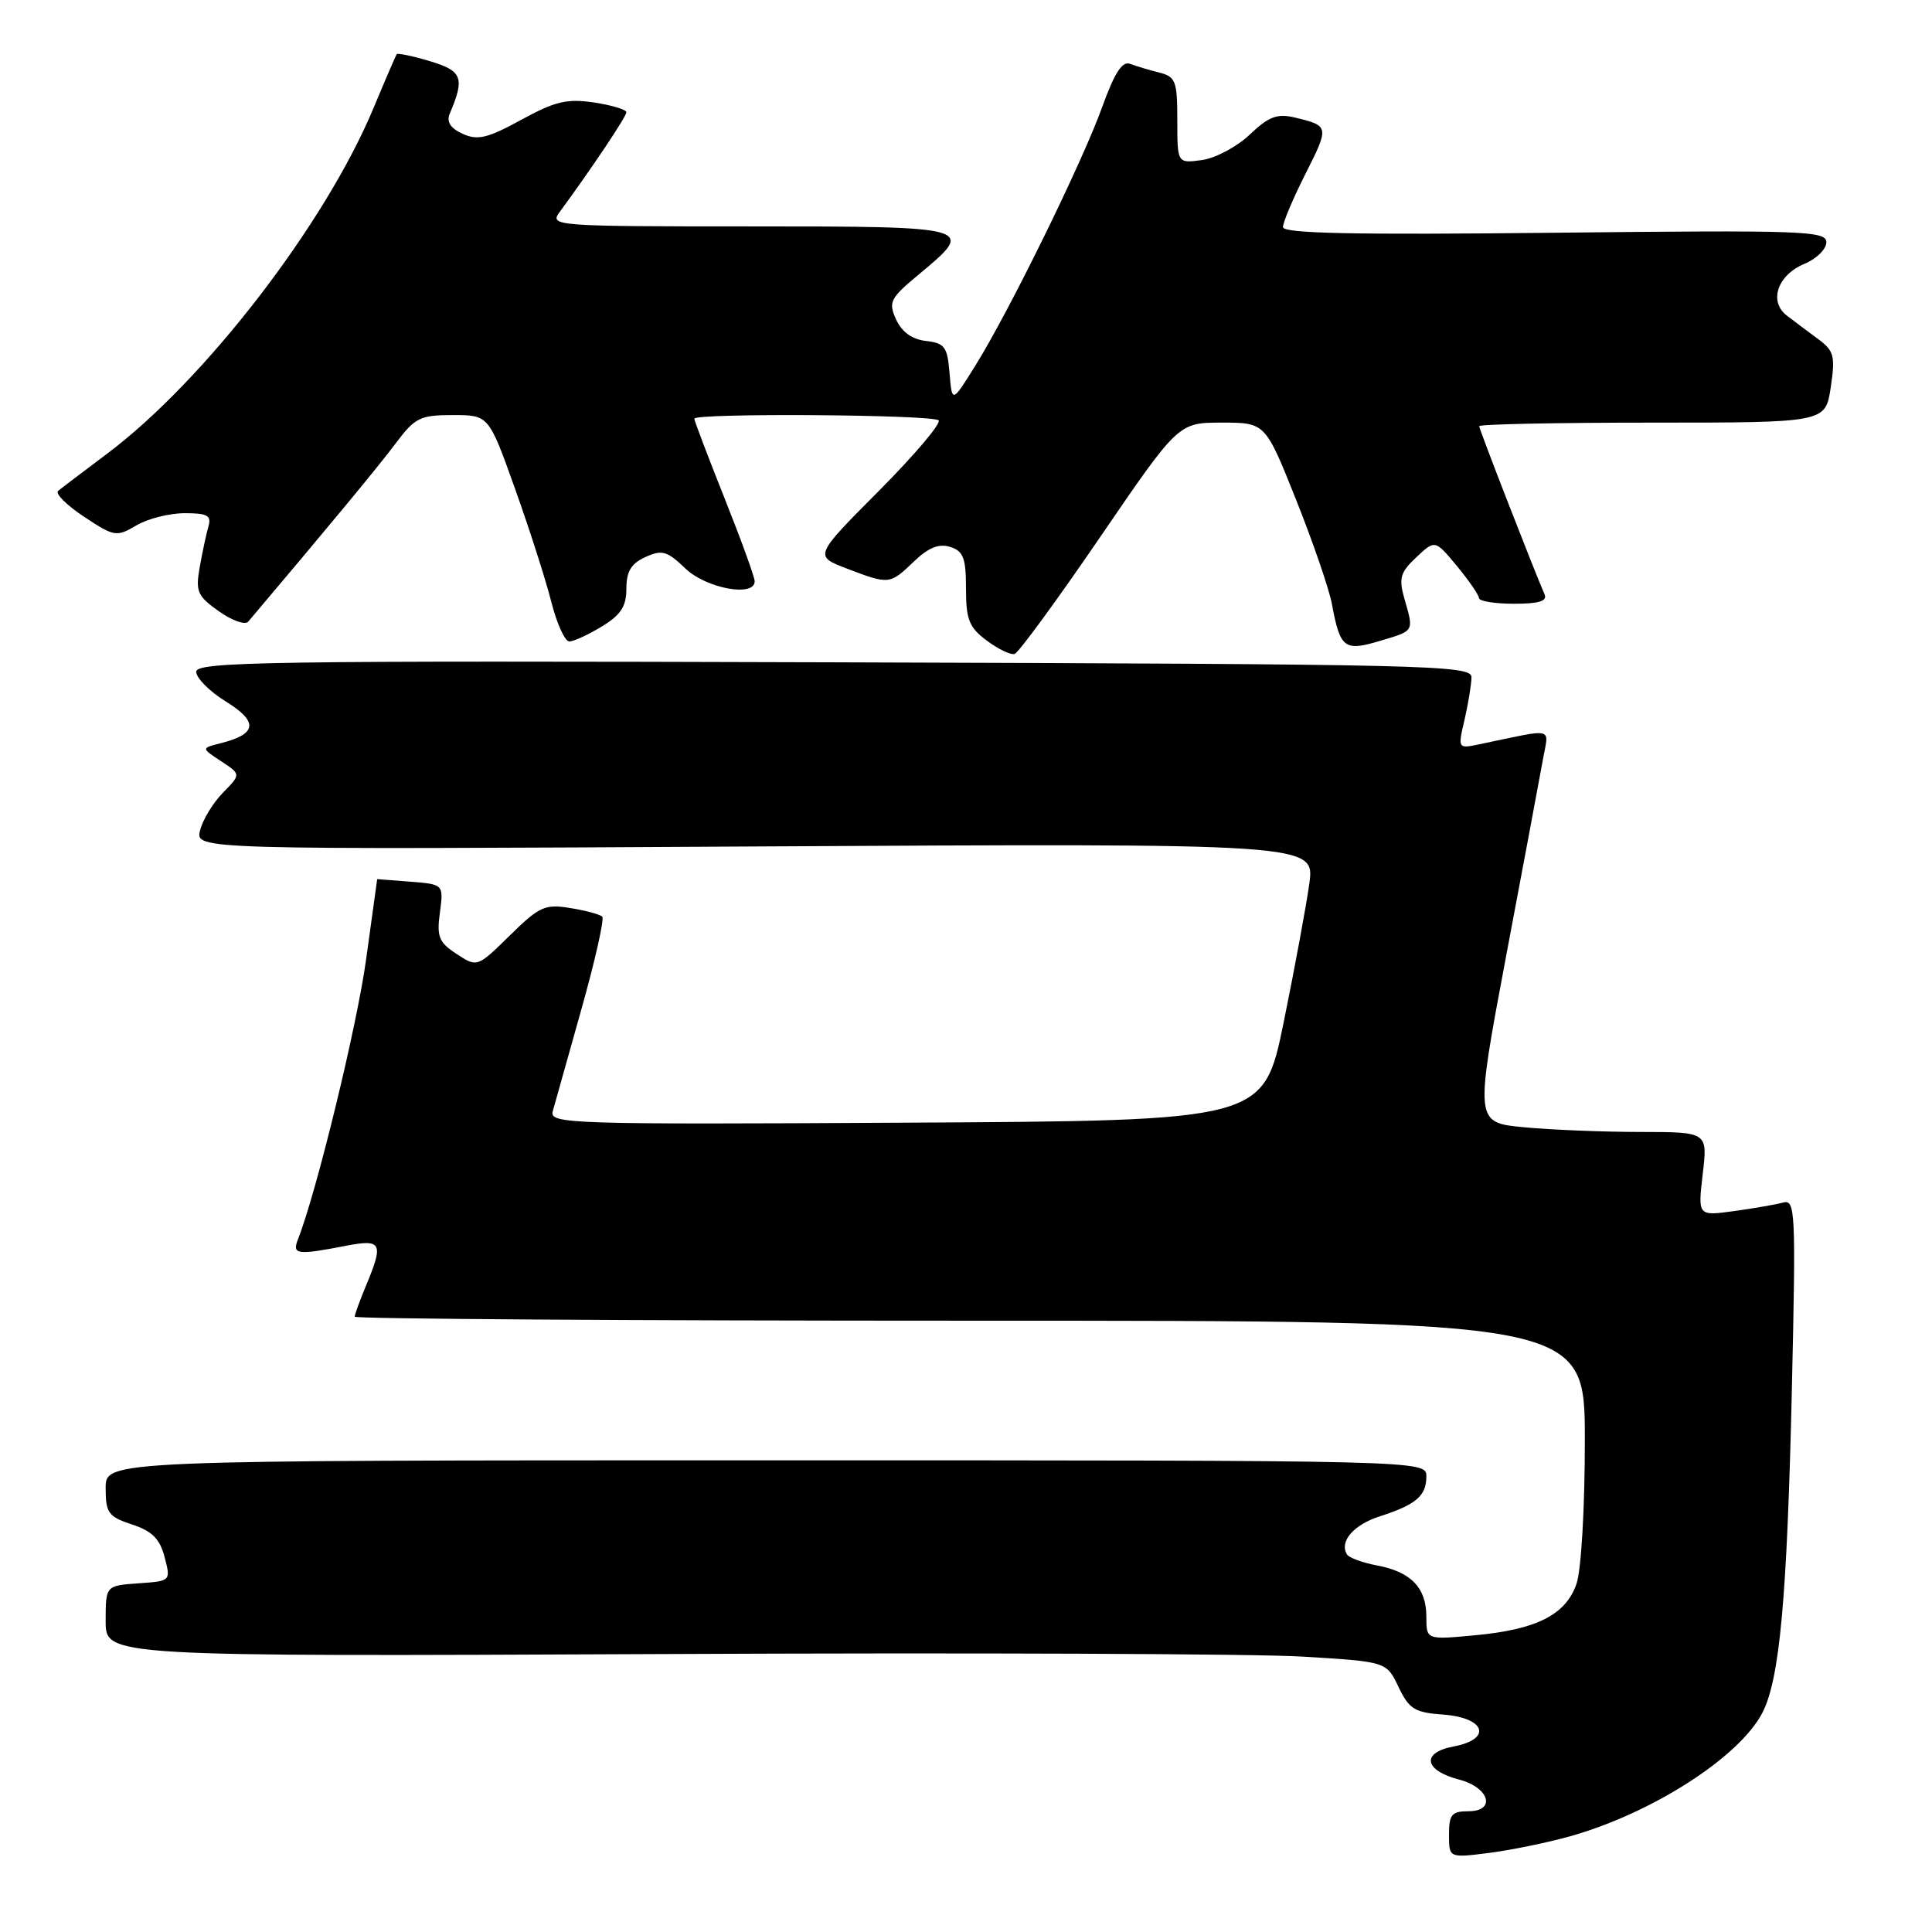 <?xml version="1.0" encoding="UTF-8" standalone="no"?>
<!DOCTYPE svg PUBLIC "-//W3C//DTD SVG 1.1//EN" "http://www.w3.org/Graphics/SVG/1.1/DTD/svg11.dtd" >
<svg xmlns="http://www.w3.org/2000/svg" xmlns:xlink="http://www.w3.org/1999/xlink" version="1.1" viewBox="0 0 256 256">
 <g >
 <path fill="currentColor"
d=" M 207.96 243.34 C 218.83 240.31 230.47 232.85 233.52 226.96 C 235.82 222.52 236.80 211.76 237.43 184.18 C 237.97 160.37 237.90 158.89 236.25 159.35 C 235.29 159.61 232.36 160.12 229.73 160.48 C 224.97 161.13 224.97 161.13 225.62 155.56 C 226.28 150.00 226.28 150.00 217.39 149.99 C 212.50 149.99 205.56 149.71 201.96 149.37 C 195.42 148.75 195.42 148.75 199.58 126.62 C 201.88 114.46 204.06 102.75 204.45 100.61 C 205.22 96.27 206.20 96.50 196.08 98.61 C 193.16 99.22 193.16 99.22 194.06 95.36 C 194.55 93.24 194.96 90.72 194.98 89.76 C 195.00 88.13 190.01 88.01 110.50 87.76 C 35.59 87.53 26.00 87.67 26.00 89.01 C 26.00 89.85 27.78 91.63 29.95 92.97 C 34.26 95.63 34.06 97.27 29.28 98.47 C 26.65 99.13 26.65 99.13 29.29 100.86 C 31.94 102.60 31.94 102.60 29.53 105.05 C 28.21 106.40 26.85 108.64 26.51 110.04 C 25.89 112.58 25.89 112.58 100.06 112.16 C 174.22 111.75 174.22 111.75 173.49 117.10 C 173.08 120.05 171.55 128.31 170.09 135.48 C 167.42 148.50 167.42 148.50 120.09 148.76 C 75.33 149.01 72.79 148.92 73.24 147.26 C 73.51 146.29 75.21 140.21 77.03 133.76 C 78.85 127.30 80.10 121.76 79.80 121.46 C 79.49 121.16 77.59 120.64 75.56 120.32 C 72.21 119.77 71.46 120.11 67.55 123.96 C 63.23 128.19 63.23 128.19 60.51 126.41 C 58.15 124.87 57.85 124.13 58.29 120.91 C 58.78 117.18 58.78 117.18 54.39 116.83 C 51.98 116.64 49.99 116.49 49.98 116.49 C 49.97 116.50 49.32 121.22 48.53 127.00 C 47.34 135.79 41.95 157.95 39.47 164.25 C 38.69 166.23 39.37 166.33 45.75 165.09 C 50.60 164.15 50.87 164.67 48.50 170.35 C 47.68 172.32 47.00 174.18 47.00 174.47 C 47.00 174.76 83.67 175.00 128.50 175.00 C 210.00 175.00 210.00 175.00 210.00 190.85 C 210.00 199.87 209.52 208.07 208.89 209.88 C 207.47 213.97 203.61 215.92 195.47 216.68 C 189.00 217.29 189.00 217.29 189.00 214.22 C 189.00 210.39 186.96 208.27 182.46 207.43 C 180.54 207.07 178.76 206.41 178.49 205.98 C 177.43 204.27 179.34 202.04 182.84 200.92 C 187.64 199.37 189.00 198.21 189.00 195.63 C 189.00 193.50 189.00 193.50 101.50 193.50 C 14.00 193.50 14.00 193.50 14.00 197.17 C 14.00 200.48 14.35 200.96 17.49 202.00 C 20.16 202.88 21.18 203.90 21.81 206.32 C 22.64 209.50 22.64 209.50 18.32 209.80 C 14.00 210.11 14.00 210.11 14.00 214.80 C 14.00 219.50 14.00 219.50 87.75 219.17 C 128.31 218.98 166.50 219.13 172.61 219.51 C 183.72 220.18 183.72 220.18 185.31 223.53 C 186.71 226.46 187.45 226.92 191.20 227.19 C 196.84 227.60 197.78 230.44 192.60 231.42 C 188.28 232.23 188.69 234.60 193.36 235.81 C 197.36 236.85 198.27 240.00 194.57 240.00 C 192.36 240.00 192.00 240.44 192.00 243.09 C 192.00 246.19 192.00 246.19 197.25 245.53 C 200.14 245.16 204.96 244.18 207.96 243.34 Z  M 145.76 71.19 C 156.14 56.00 156.14 56.00 161.90 56.00 C 167.66 56.00 167.66 56.00 171.75 66.25 C 174.00 71.89 176.13 78.10 176.49 80.06 C 177.58 85.92 178.13 86.34 182.86 84.92 C 187.46 83.55 187.35 83.72 186.09 79.33 C 185.32 76.61 185.54 75.84 187.67 73.84 C 190.15 71.51 190.15 71.51 193.05 75.00 C 194.64 76.93 195.96 78.84 195.97 79.25 C 195.99 79.66 198.07 80.00 200.61 80.00 C 203.92 80.00 205.06 79.65 204.66 78.75 C 203.27 75.57 196.00 56.88 196.00 56.47 C 196.00 56.21 206.32 56.00 218.94 56.00 C 241.88 56.00 241.88 56.00 242.58 51.34 C 243.20 47.16 243.03 46.49 240.89 44.91 C 239.57 43.94 237.72 42.55 236.77 41.82 C 234.33 39.96 235.52 36.44 239.10 34.96 C 240.69 34.30 242.00 33.01 242.00 32.10 C 242.00 30.59 238.99 30.48 206.00 30.84 C 179.37 31.13 170.00 30.94 170.00 30.09 C 170.00 29.46 171.34 26.28 172.99 23.02 C 176.15 16.76 176.13 16.67 171.60 15.58 C 169.24 15.02 168.14 15.42 165.60 17.83 C 163.90 19.45 161.04 20.97 159.25 21.21 C 156.00 21.65 156.00 21.65 156.00 15.94 C 156.00 10.73 155.78 10.16 153.59 9.61 C 152.27 9.28 150.54 8.76 149.74 8.46 C 148.70 8.06 147.68 9.65 146.04 14.20 C 143.41 21.50 133.73 41.24 129.23 48.46 C 126.15 53.41 126.15 53.41 125.82 49.46 C 125.54 45.96 125.18 45.46 122.70 45.18 C 120.85 44.97 119.50 43.99 118.74 42.34 C 117.69 40.02 117.93 39.53 121.80 36.32 C 129.35 30.05 129.15 30.00 99.38 30.00 C 73.57 30.00 72.80 29.94 74.13 28.13 C 78.32 22.44 83.00 15.44 83.00 14.88 C 83.00 14.52 81.07 13.94 78.71 13.58 C 75.13 13.05 73.55 13.42 69.06 15.88 C 64.58 18.33 63.29 18.63 61.30 17.73 C 59.68 16.99 59.14 16.14 59.59 15.07 C 61.61 10.31 61.27 9.40 56.98 8.11 C 54.69 7.42 52.70 7.01 52.57 7.18 C 52.44 7.36 51.05 10.58 49.48 14.35 C 43.05 29.74 27.12 50.41 14.23 60.09 C 11.08 62.46 8.14 64.68 7.71 65.04 C 7.27 65.39 8.81 66.93 11.12 68.46 C 15.15 71.13 15.43 71.17 18.07 69.62 C 19.57 68.73 22.46 68.00 24.47 68.00 C 27.49 68.00 28.04 68.31 27.62 69.75 C 27.34 70.71 26.82 73.13 26.47 75.12 C 25.89 78.38 26.14 78.97 28.99 80.99 C 30.73 82.23 32.49 82.85 32.89 82.37 C 43.40 69.95 50.19 61.75 52.43 58.75 C 54.99 55.33 55.66 55.00 60.00 55.00 C 64.76 55.00 64.76 55.00 68.24 64.75 C 70.16 70.11 72.32 76.86 73.05 79.75 C 73.78 82.64 74.86 85.00 75.44 85.00 C 76.02 84.99 77.96 84.10 79.75 83.01 C 82.27 81.48 83.00 80.35 83.00 77.99 C 83.00 75.72 83.63 74.67 85.52 73.81 C 87.72 72.81 88.39 73.00 90.82 75.33 C 93.59 77.98 100.00 79.16 100.00 77.02 C 100.00 76.48 98.20 71.52 96.00 66.00 C 93.80 60.48 92.00 55.74 92.00 55.48 C 92.00 54.71 123.59 54.93 124.37 55.70 C 124.75 56.08 121.19 60.28 116.46 65.04 C 107.86 73.68 107.86 73.68 112.22 75.34 C 117.82 77.48 117.90 77.47 121.10 74.40 C 123.03 72.55 124.41 72.00 125.91 72.47 C 127.65 73.02 128.00 73.94 128.00 77.98 C 128.00 82.11 128.41 83.14 130.75 84.88 C 132.26 86.01 133.92 86.81 134.44 86.65 C 134.96 86.50 140.05 79.54 145.76 71.19 Z "/>
</g>
</svg>
